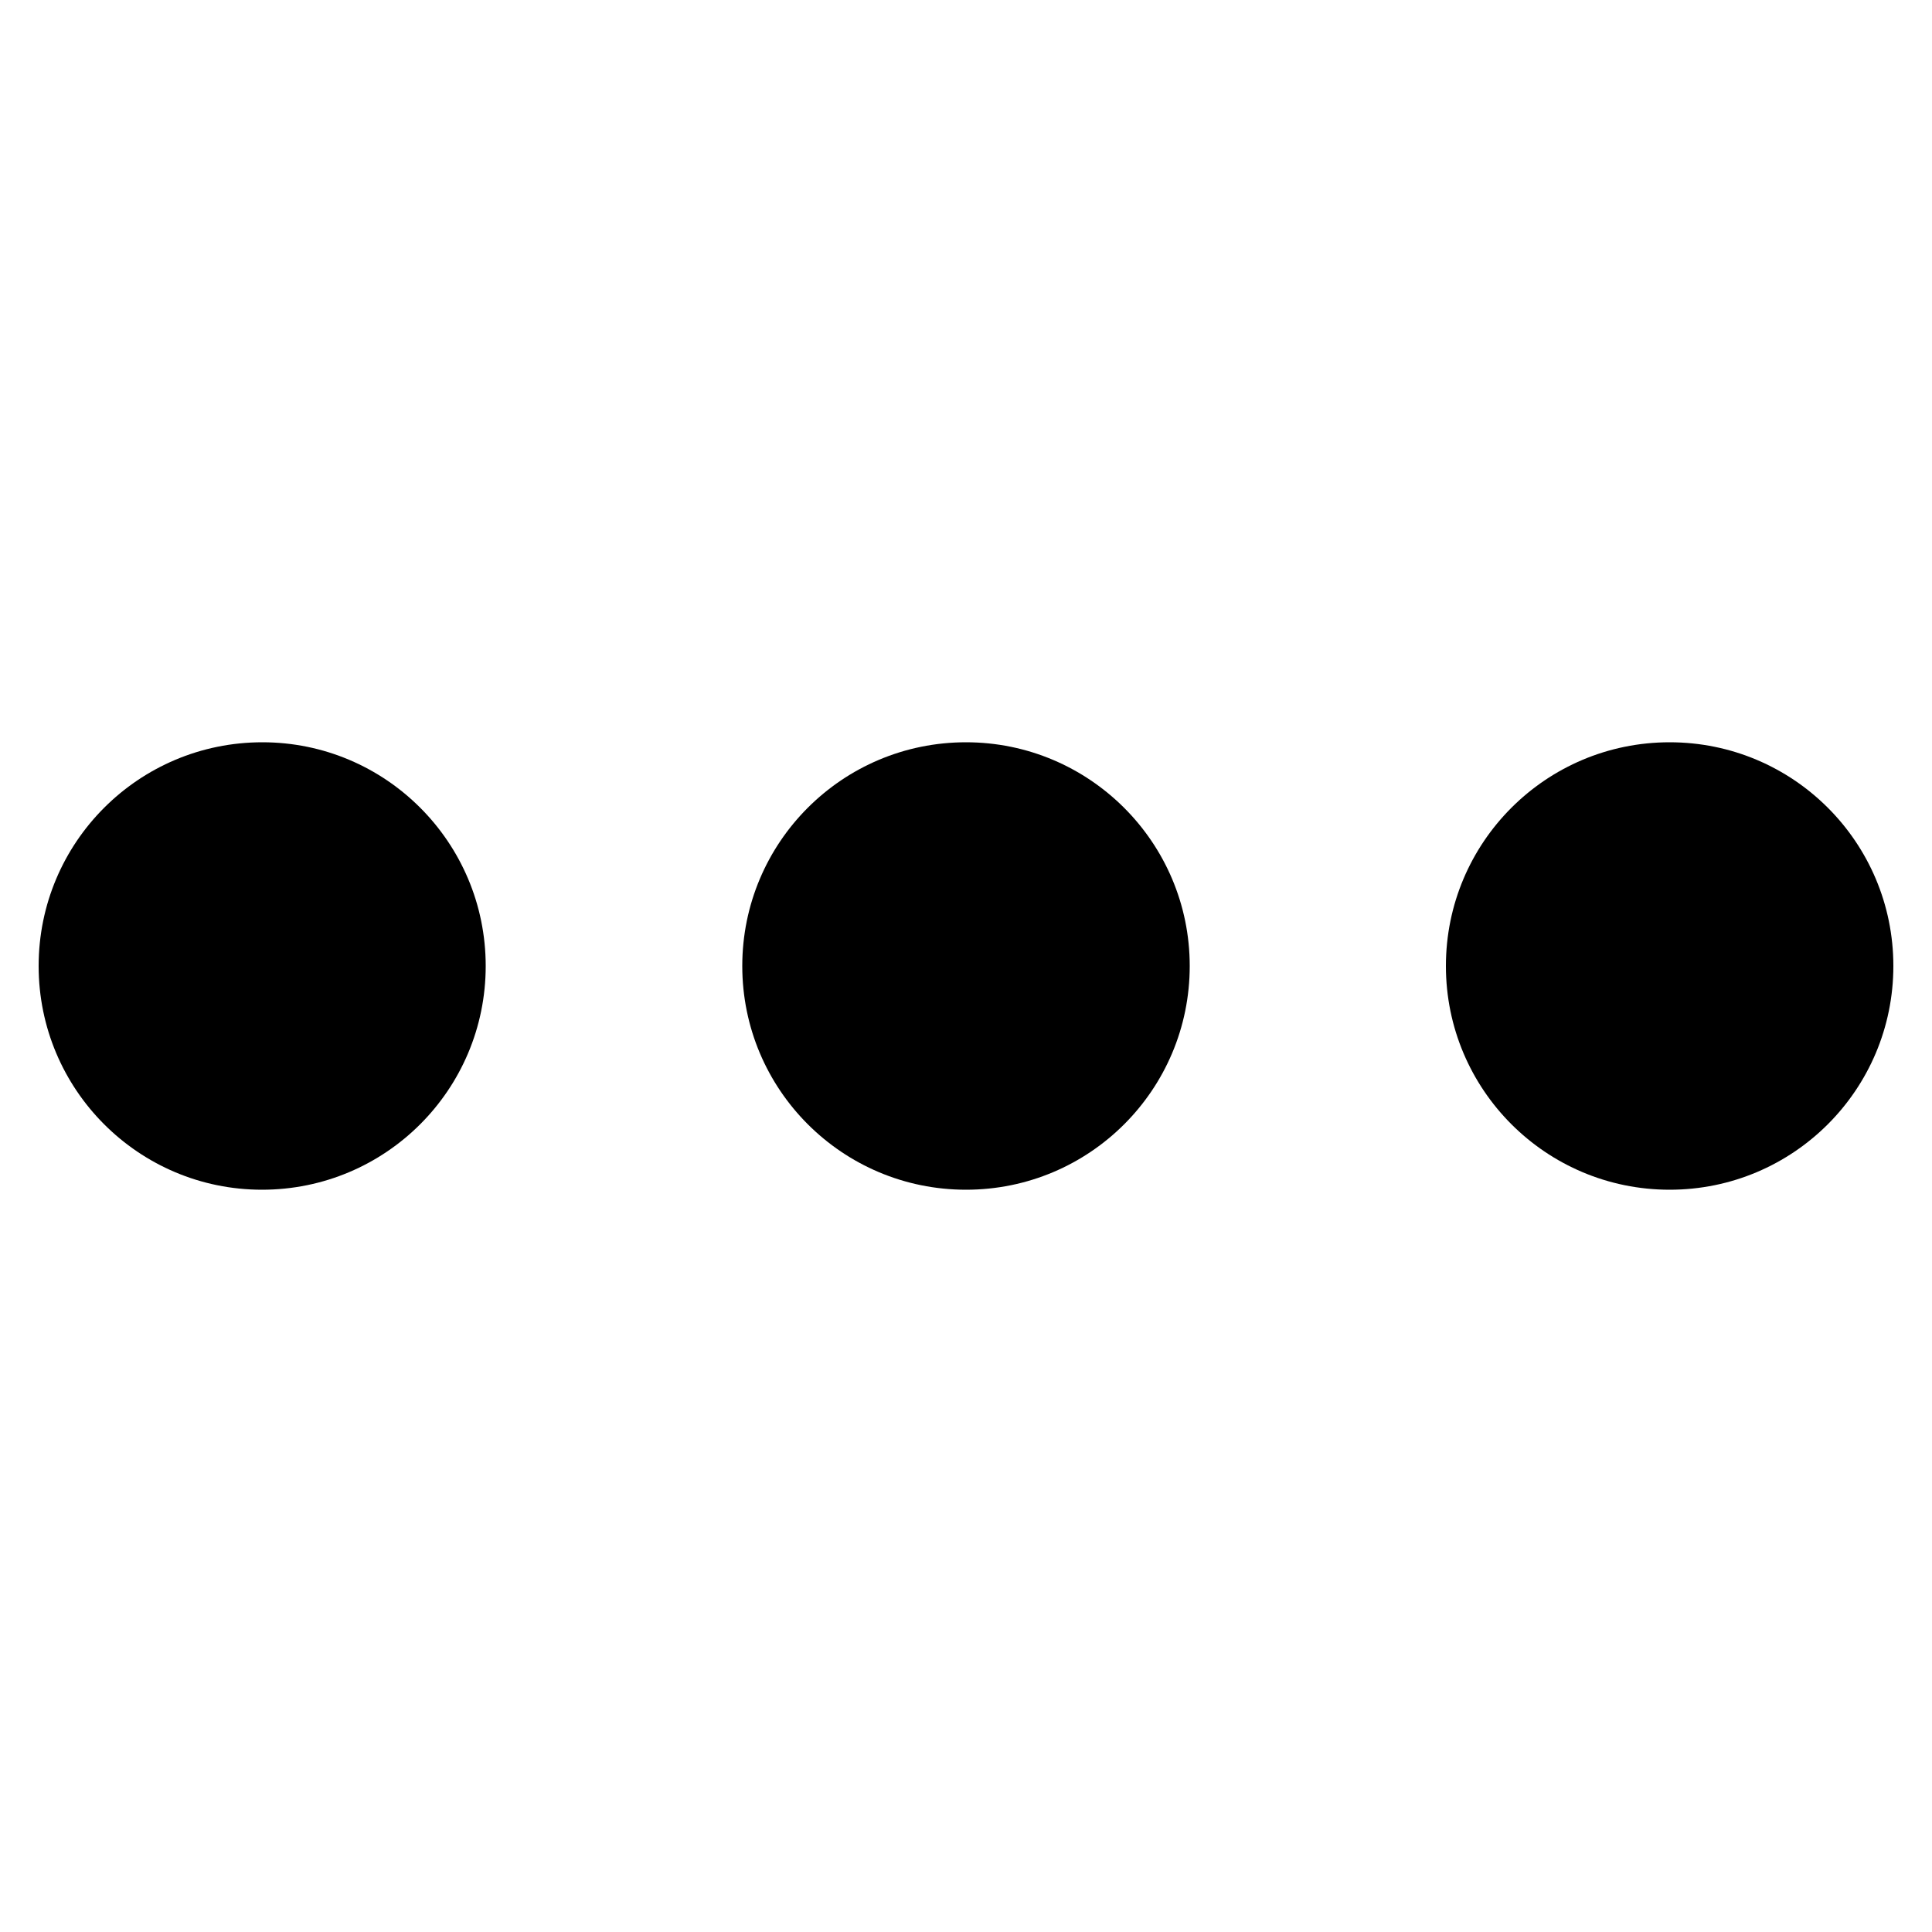 <?xml version="1.0" encoding="utf-8"?>
<!-- Generator: Adobe Illustrator 23.0.3, SVG Export Plug-In . SVG Version: 6.00 Build 0)  -->
<svg version="1.1" id="Ebene_1" xmlns="http://www.w3.org/2000/svg" xmlns:xlink="http://www.w3.org/1999/xlink" x="0px" y="0px"
	 width="500px" height="500px" viewBox="0 0 500 500" style="enable-background:new 0 0 500 500;" xml:space="preserve">
<path d="M307.9,250c0,32-25.9,57.9-57.9,57.9c-32,0-57.9-25.9-57.9-57.9c0-32,25.9-57.9,57.9-57.9C281.9,192.1,307.9,218,307.9,250z
	 M490,250c0,32-25.9,57.9-57.9,57.9c-32,0-57.9-25.9-57.9-57.9c0-32,25.9-57.9,57.9-57.9C464.1,192.1,490,218,490,250z M125.7,250
	c0,32-25.9,57.9-57.9,57.9C35.9,307.9,10,282,10,250c0-32,25.9-57.9,57.9-57.9C99.8,192.1,125.7,218,125.7,250z"/>
</svg>
